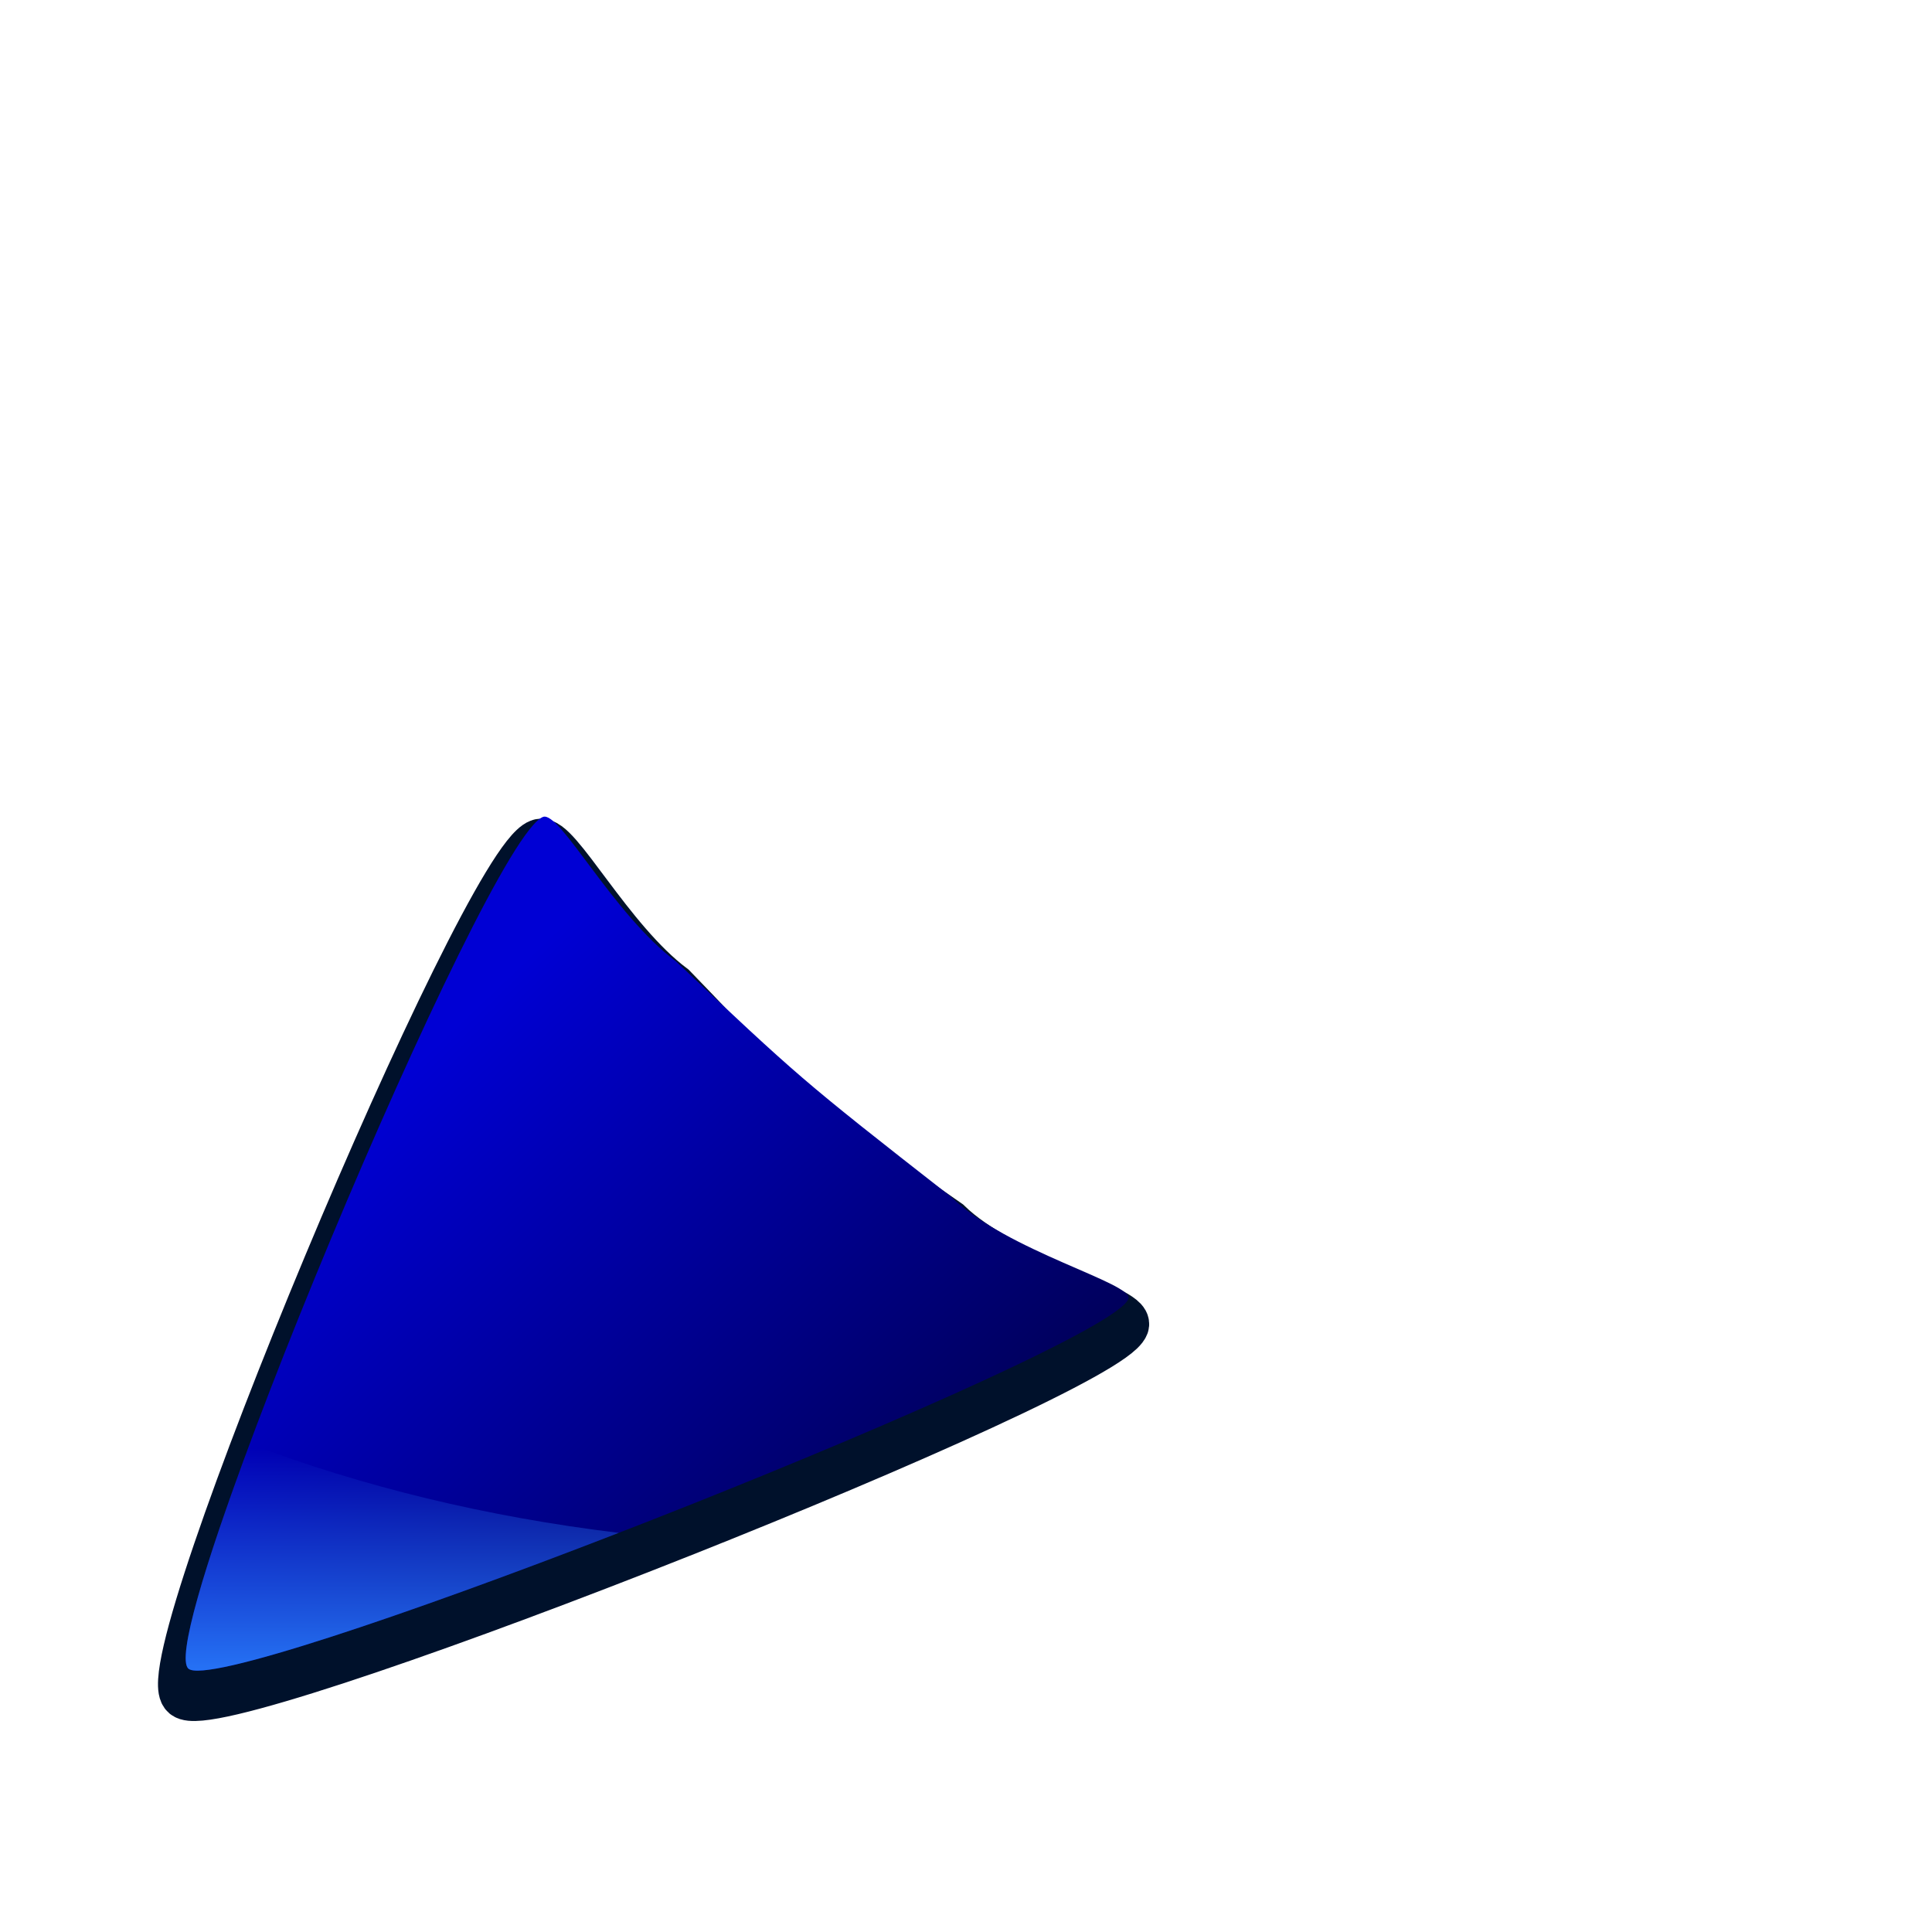 <?xml version="1.0" encoding="UTF-8" standalone="no"?>
<!-- Created with Inkscape (http://www.inkscape.org/) -->

<svg
   xmlns:dc="http://purl.org/dc/elements/1.1/"
   xmlns:cc="http://creativecommons.org/ns#"
   xmlns:rdf="http://www.w3.org/1999/02/22-rdf-syntax-ns#"
   xmlns:svg="http://www.w3.org/2000/svg"
   xmlns="http://www.w3.org/2000/svg"
   xmlns:sodipodi="http://sodipodi.sourceforge.net/DTD/sodipodi-0.dtd"
   xmlns:inkscape="http://www.inkscape.org/namespaces/inkscape"
   id="svg2"
   sodipodi:docname="long-arrow-down-left.svg"
   viewBox="0 0 360 360"
   version="1.1"
   inkscape:version="0.92.4 (5da689c313, 2019-01-14)">
  <defs
     id="defs4">
    <linearGradient
       id="linearGradient4024"
       y2="1019.4"
       gradientUnits="userSpaceOnUse"
       x2="247"
       gradientTransform="matrix(-0.707,0.707,0.707,0.707,-356.5,69.284)"
       y1="888.36"
       x1="244"
       inkscape:collect="always">
      <stop
         id="stop3794"
         style="stop-color:#0000d4"
         offset="0" />
      <stop
         id="stop3796"
         style="stop-color:#000055"
         offset="1" />
    </linearGradient>
    <linearGradient
       id="linearGradient4026"
       y2="269.81"
       gradientUnits="userSpaceOnUse"
       x2="312"
       y1="316.01"
       x1="312"
       inkscape:collect="always"
       gradientTransform="matrix(-1,0,0,1,362.71,692.36)">
      <stop
         id="stop4012"
         style="stop-color:#2a7fff"
         offset="0" />
      <stop
         id="stop4014"
         style="stop-color:#2a7fff;stop-opacity:0"
         offset="1" />
    </linearGradient>
  </defs>
  <sodipodi:namedview
     id="base"
     bordercolor="#666666"
     inkscape:pageshadow="2"
     inkscape:window-y="-8"
     pagecolor="#ffffff"
     inkscape:window-height="1017"
     inkscape:window-maximized="1"
     inkscape:zoom="1"
     inkscape:window-x="-8"
     showgrid="false"
     borderopacity="1.0"
     inkscape:current-layer="layer1"
     inkscape:cx="-119.96332"
     inkscape:cy="250.30811"
     inkscape:window-width="1920"
     inkscape:pageopacity="0.0"
     inkscape:document-units="px" />
  <g
     id="layer1"
     inkscape:label="Layer 1"
     inkscape:groupmode="layer"
     transform="translate(0 -692.36)">
    <path
       d="m 208.77,940.37 c 0.422,-0.408 0.711,-0.778 0.825,-1.087 1.114,-2.915 -22.579,-8.815 -33.017,-19.015 -33.008,-22.838 -31.27,-23.293 -51.248,-43.847 -11.832,-8.853 -21.675,-28.141 -24.807,-26.952 -10.549,4.006 -72.864,152.9 -66.068,158.71 6.584,5.633 161.21,-55.21 174.32,-67.813 z"
       inkscape:connector-curvature="0"
       style="color:#000000;fill:#00112b;stroke:#00112b;stroke-width:9"
       sodipodi:nodetypes="csccsscc"
       id="path3800" />
    <path
       style="color:#000000;fill:url(#linearGradient4024)"
       inkscape:connector-curvature="0"
       inkscape:transform-center-y="115.65258"
       inkscape:transform-center-x="-157"
       d="m 209.43,935.48 c 0.422,-0.408 0.711,-0.778 0.825,-1.087 1.114,-2.915 -22.579,-8.815 -33.017,-19.015 -28.39,-22.181 -28.304,-22.271 -51.248,-43.847 -11.832,-8.853 -21.675,-28.141 -24.807,-26.952 -10.549,4.006 -72.864,152.9 -66.068,158.71 6.584,5.633 161.21,-55.21 174.32,-67.813 z"
       sodipodi:nodetypes="csccsscc"
       id="path3787" />
    <path
       inkscape:connector-curvature="0"
       style="color:#000000;fill:url(#linearGradient4026)"
       d="m 46.52,961.39 c 20.98,7.975 44.157,13.616 68.781,16.594 -39.489,15.305 -77.018,28.024 -80.188,25.312 -2.233,-1.91 3.005,-19.317 11.406,-41.906 z"
       id="path4005" />
  </g>
</svg>

